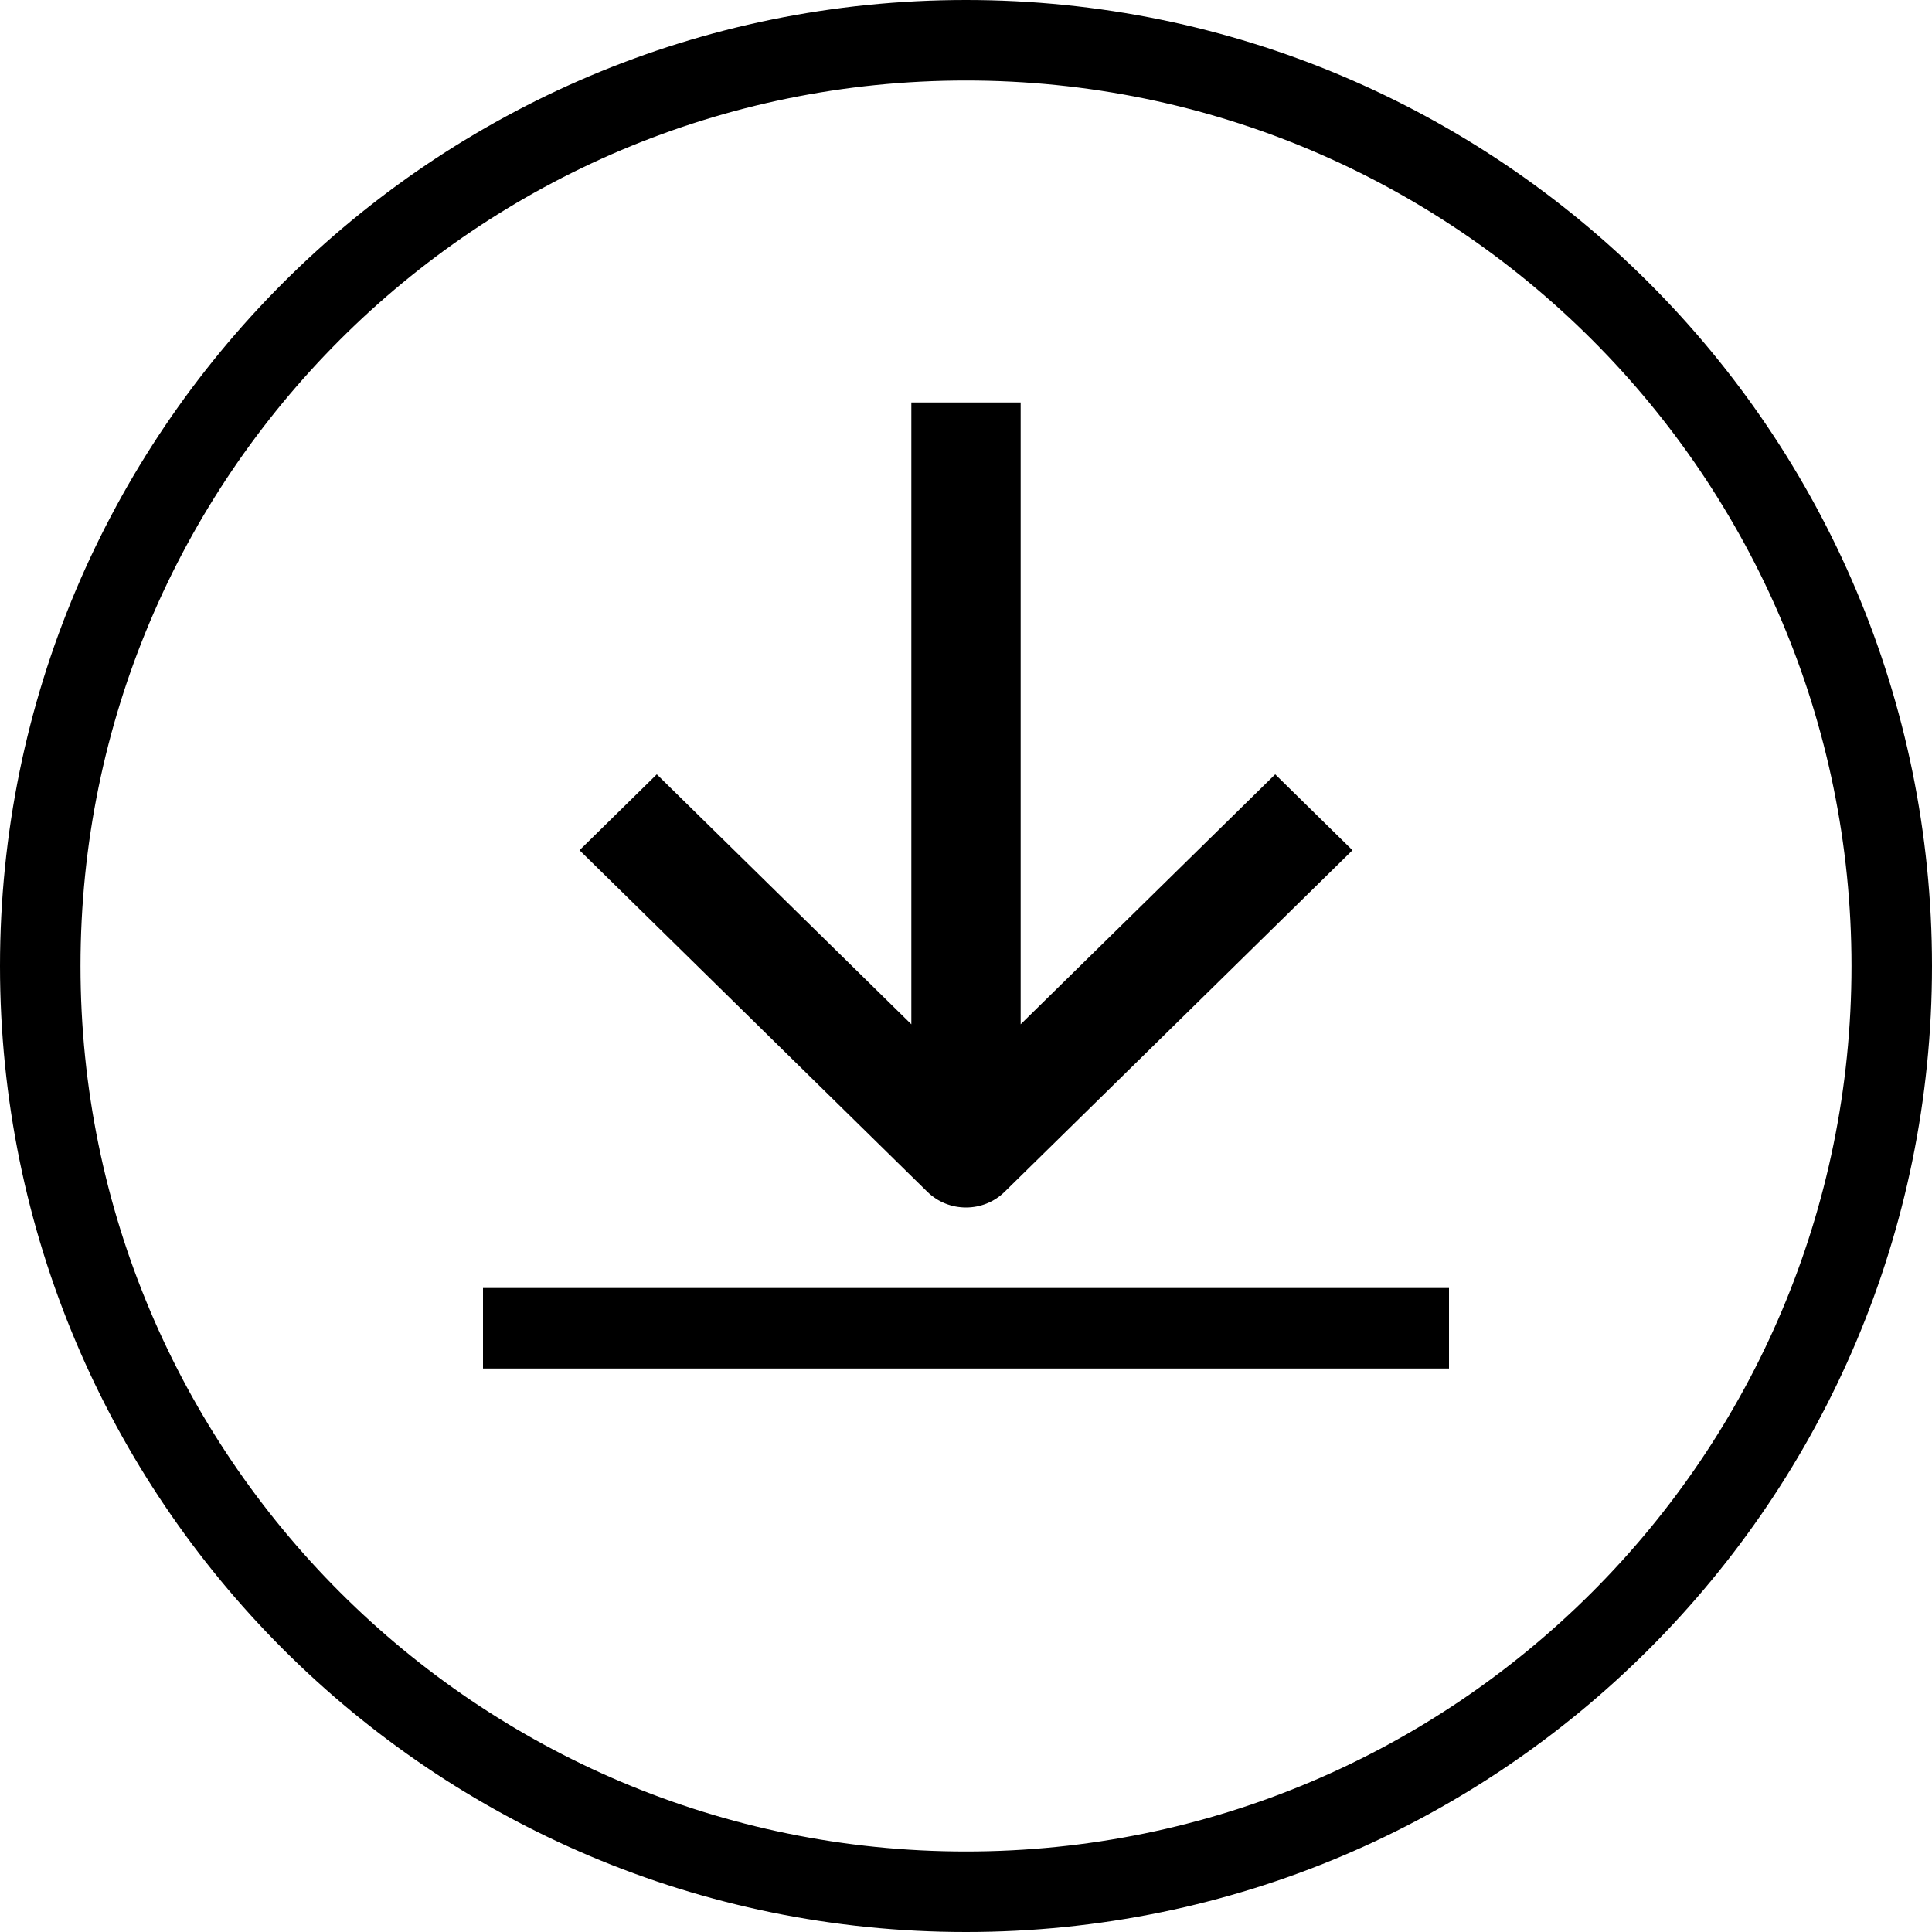 <svg width="24" height="24" viewBox="0 0 24 24" fill="none" xmlns="http://www.w3.org/2000/svg">
<rect x="6" y="16" width="12" height="1" fill="black"/>
<path fill-rule="evenodd" clip-rule="evenodd" d="M16.801 10.562L12.48 14.805C12.215 15.065 11.785 15.065 11.52 14.805L7.199 10.562L8.159 9.619L11.321 12.724V5H12.679V12.724L15.841 9.619L16.801 10.562Z" fill="black"/>
<path fill-rule="evenodd" clip-rule="evenodd" d="M12 23C18.075 23 23 18.075 23 12C23 5.925 18.075 1 12 1C5.925 1 1 5.925 1 12C1 18.075 5.925 23 12 23ZM12 24C18.627 24 24 18.627 24 12C24 5.373 18.627 0 12 0C5.373 0 0 5.373 0 12C0 18.627 5.373 24 12 24Z" fill="black"/>
</svg>
